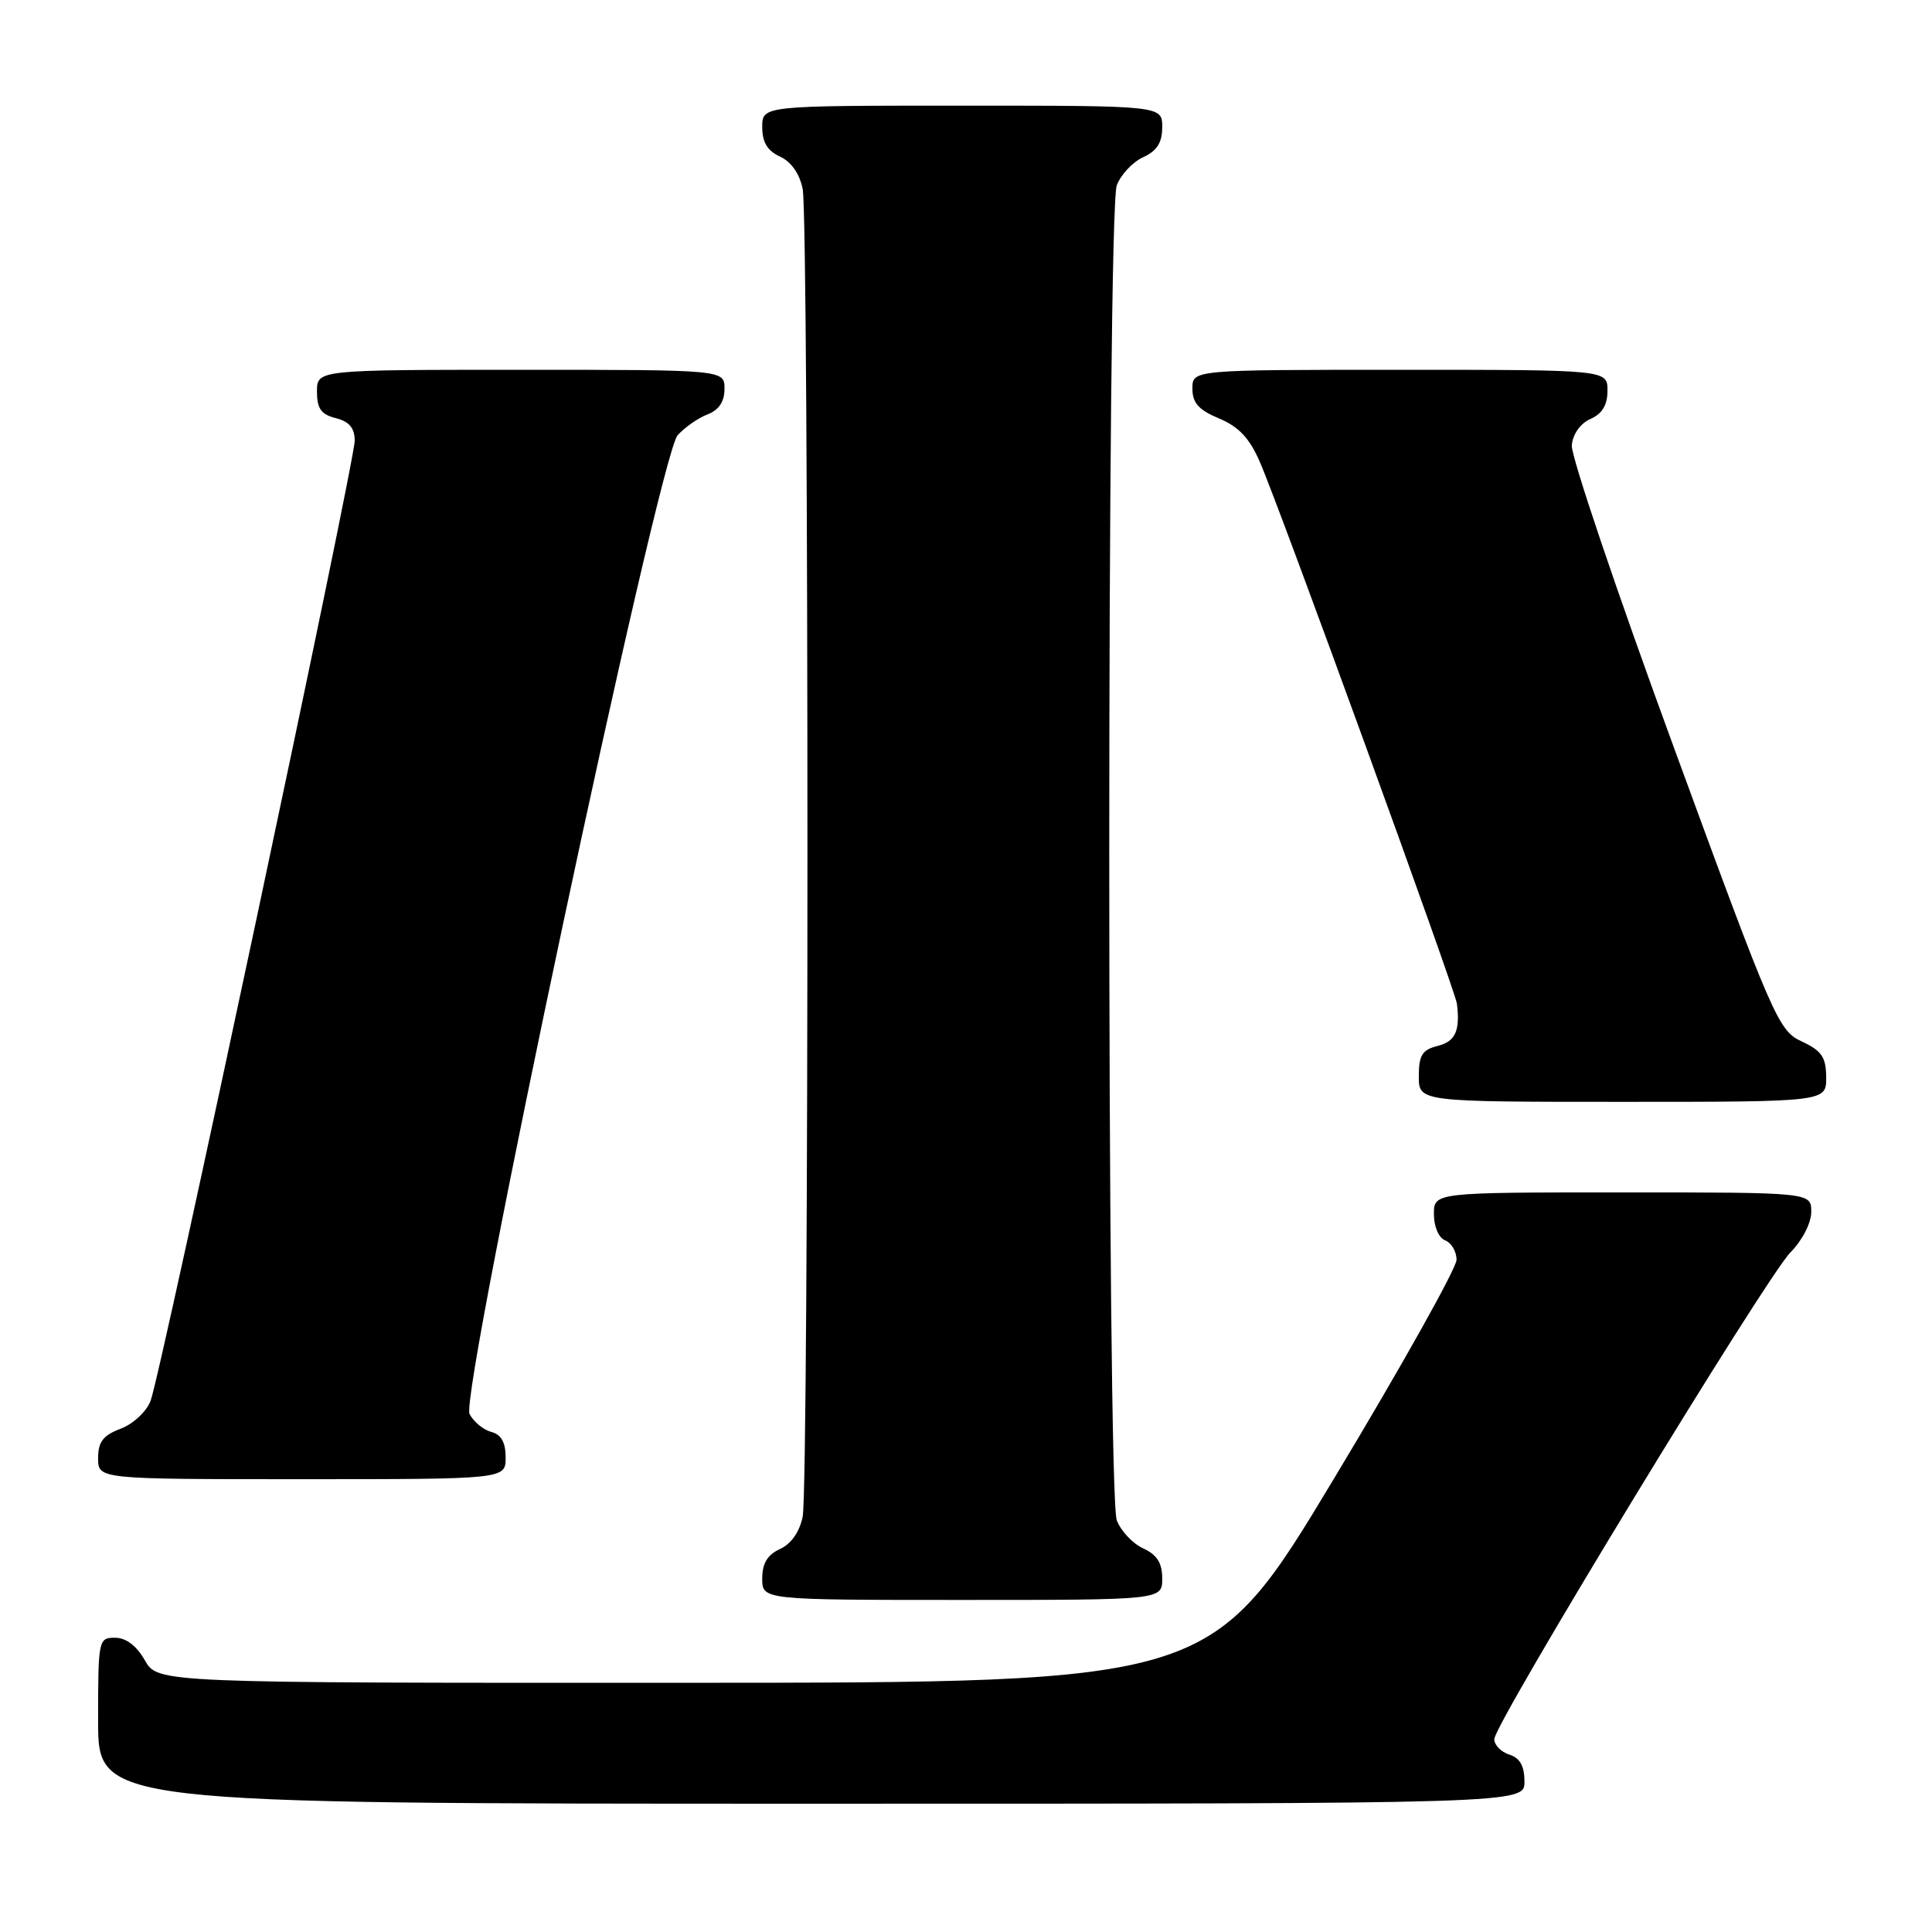 <?xml version="1.0" encoding="UTF-8" standalone="no"?>
<!DOCTYPE svg PUBLIC "-//W3C//DTD SVG 1.1//EN" "http://www.w3.org/Graphics/SVG/1.1/DTD/svg11.dtd" >
<svg xmlns="http://www.w3.org/2000/svg" xmlns:xlink="http://www.w3.org/1999/xlink" version="1.1" viewBox="0 0 256 256">
 <g >
 <path fill="currentColor"
d=" M 202.00 236.07 C 202.00 234.01 201.40 232.94 200.00 232.50 C 198.90 232.15 198.00 231.23 198.00 230.45 C 198.00 228.40 234.00 169.23 237.25 165.94 C 238.82 164.35 240.00 162.05 240.00 160.58 C 240.00 158.00 240.00 158.00 215.00 158.00 C 190.00 158.00 190.00 158.00 190.00 160.89 C 190.00 162.54 190.64 164.03 191.50 164.36 C 192.32 164.68 193.00 165.84 193.00 166.93 C 193.00 168.03 185.69 181.09 176.75 195.94 C 160.50 222.96 160.50 222.96 90.70 222.98 C 20.91 223.00 20.91 223.00 19.20 220.01 C 18.11 218.08 16.70 217.01 15.25 217.01 C 13.05 217.00 13.00 217.26 13.00 228.00 C 13.00 239.00 13.00 239.00 107.50 239.00 C 202.00 239.00 202.00 239.00 202.00 236.07 Z  M 154.00 209.16 C 154.00 207.10 153.31 206.01 151.48 205.17 C 150.09 204.54 148.52 202.86 147.98 201.45 C 146.65 197.95 146.65 28.05 147.98 24.55 C 148.52 23.14 150.09 21.46 151.48 20.83 C 153.31 19.99 154.00 18.90 154.00 16.84 C 154.00 14.00 154.00 14.00 127.50 14.00 C 101.00 14.00 101.00 14.00 101.00 16.84 C 101.00 18.85 101.69 19.99 103.36 20.75 C 104.84 21.43 105.95 23.02 106.36 25.04 C 107.20 29.23 107.20 196.77 106.36 200.96 C 105.95 202.98 104.84 204.57 103.36 205.25 C 101.69 206.01 101.00 207.15 101.00 209.16 C 101.00 212.00 101.00 212.00 127.50 212.00 C 154.00 212.00 154.00 212.00 154.00 209.16 Z  M 67.00 193.12 C 67.00 191.12 66.41 190.08 65.10 189.74 C 64.05 189.46 62.76 188.40 62.22 187.37 C 60.88 184.78 87.31 60.43 89.79 57.67 C 90.73 56.63 92.51 55.38 93.75 54.91 C 95.26 54.33 96.00 53.22 96.00 51.52 C 96.00 49.00 96.00 49.00 69.00 49.00 C 42.00 49.00 42.00 49.00 42.00 51.89 C 42.00 54.14 42.55 54.92 44.50 55.41 C 46.28 55.86 47.00 56.71 47.00 58.40 C 47.00 61.26 21.33 182.01 19.95 185.63 C 19.41 187.04 17.64 188.69 15.99 189.31 C 13.66 190.19 13.00 191.05 13.00 193.22 C 13.00 196.00 13.00 196.00 40.00 196.00 C 67.00 196.00 67.00 196.00 67.00 193.12 Z  M 241.98 142.75 C 241.96 140.08 241.39 139.23 238.74 138.00 C 235.64 136.56 234.98 135.04 221.78 99.00 C 214.22 78.38 208.14 60.38 208.27 59.00 C 208.41 57.51 209.41 56.10 210.75 55.51 C 212.30 54.83 213.00 53.67 213.00 51.76 C 213.00 49.00 213.00 49.00 185.50 49.00 C 158.00 49.00 158.00 49.00 158.00 51.49 C 158.00 53.39 158.83 54.32 161.54 55.45 C 164.14 56.54 165.58 58.07 166.94 61.22 C 169.61 67.34 192.83 131.20 193.05 133.00 C 193.49 136.59 192.85 138.00 190.50 138.59 C 188.45 139.10 188.00 139.82 188.00 142.61 C 188.00 146.00 188.00 146.00 215.00 146.00 C 242.00 146.00 242.00 146.00 241.98 142.75 Z "/>
</g>
</svg>